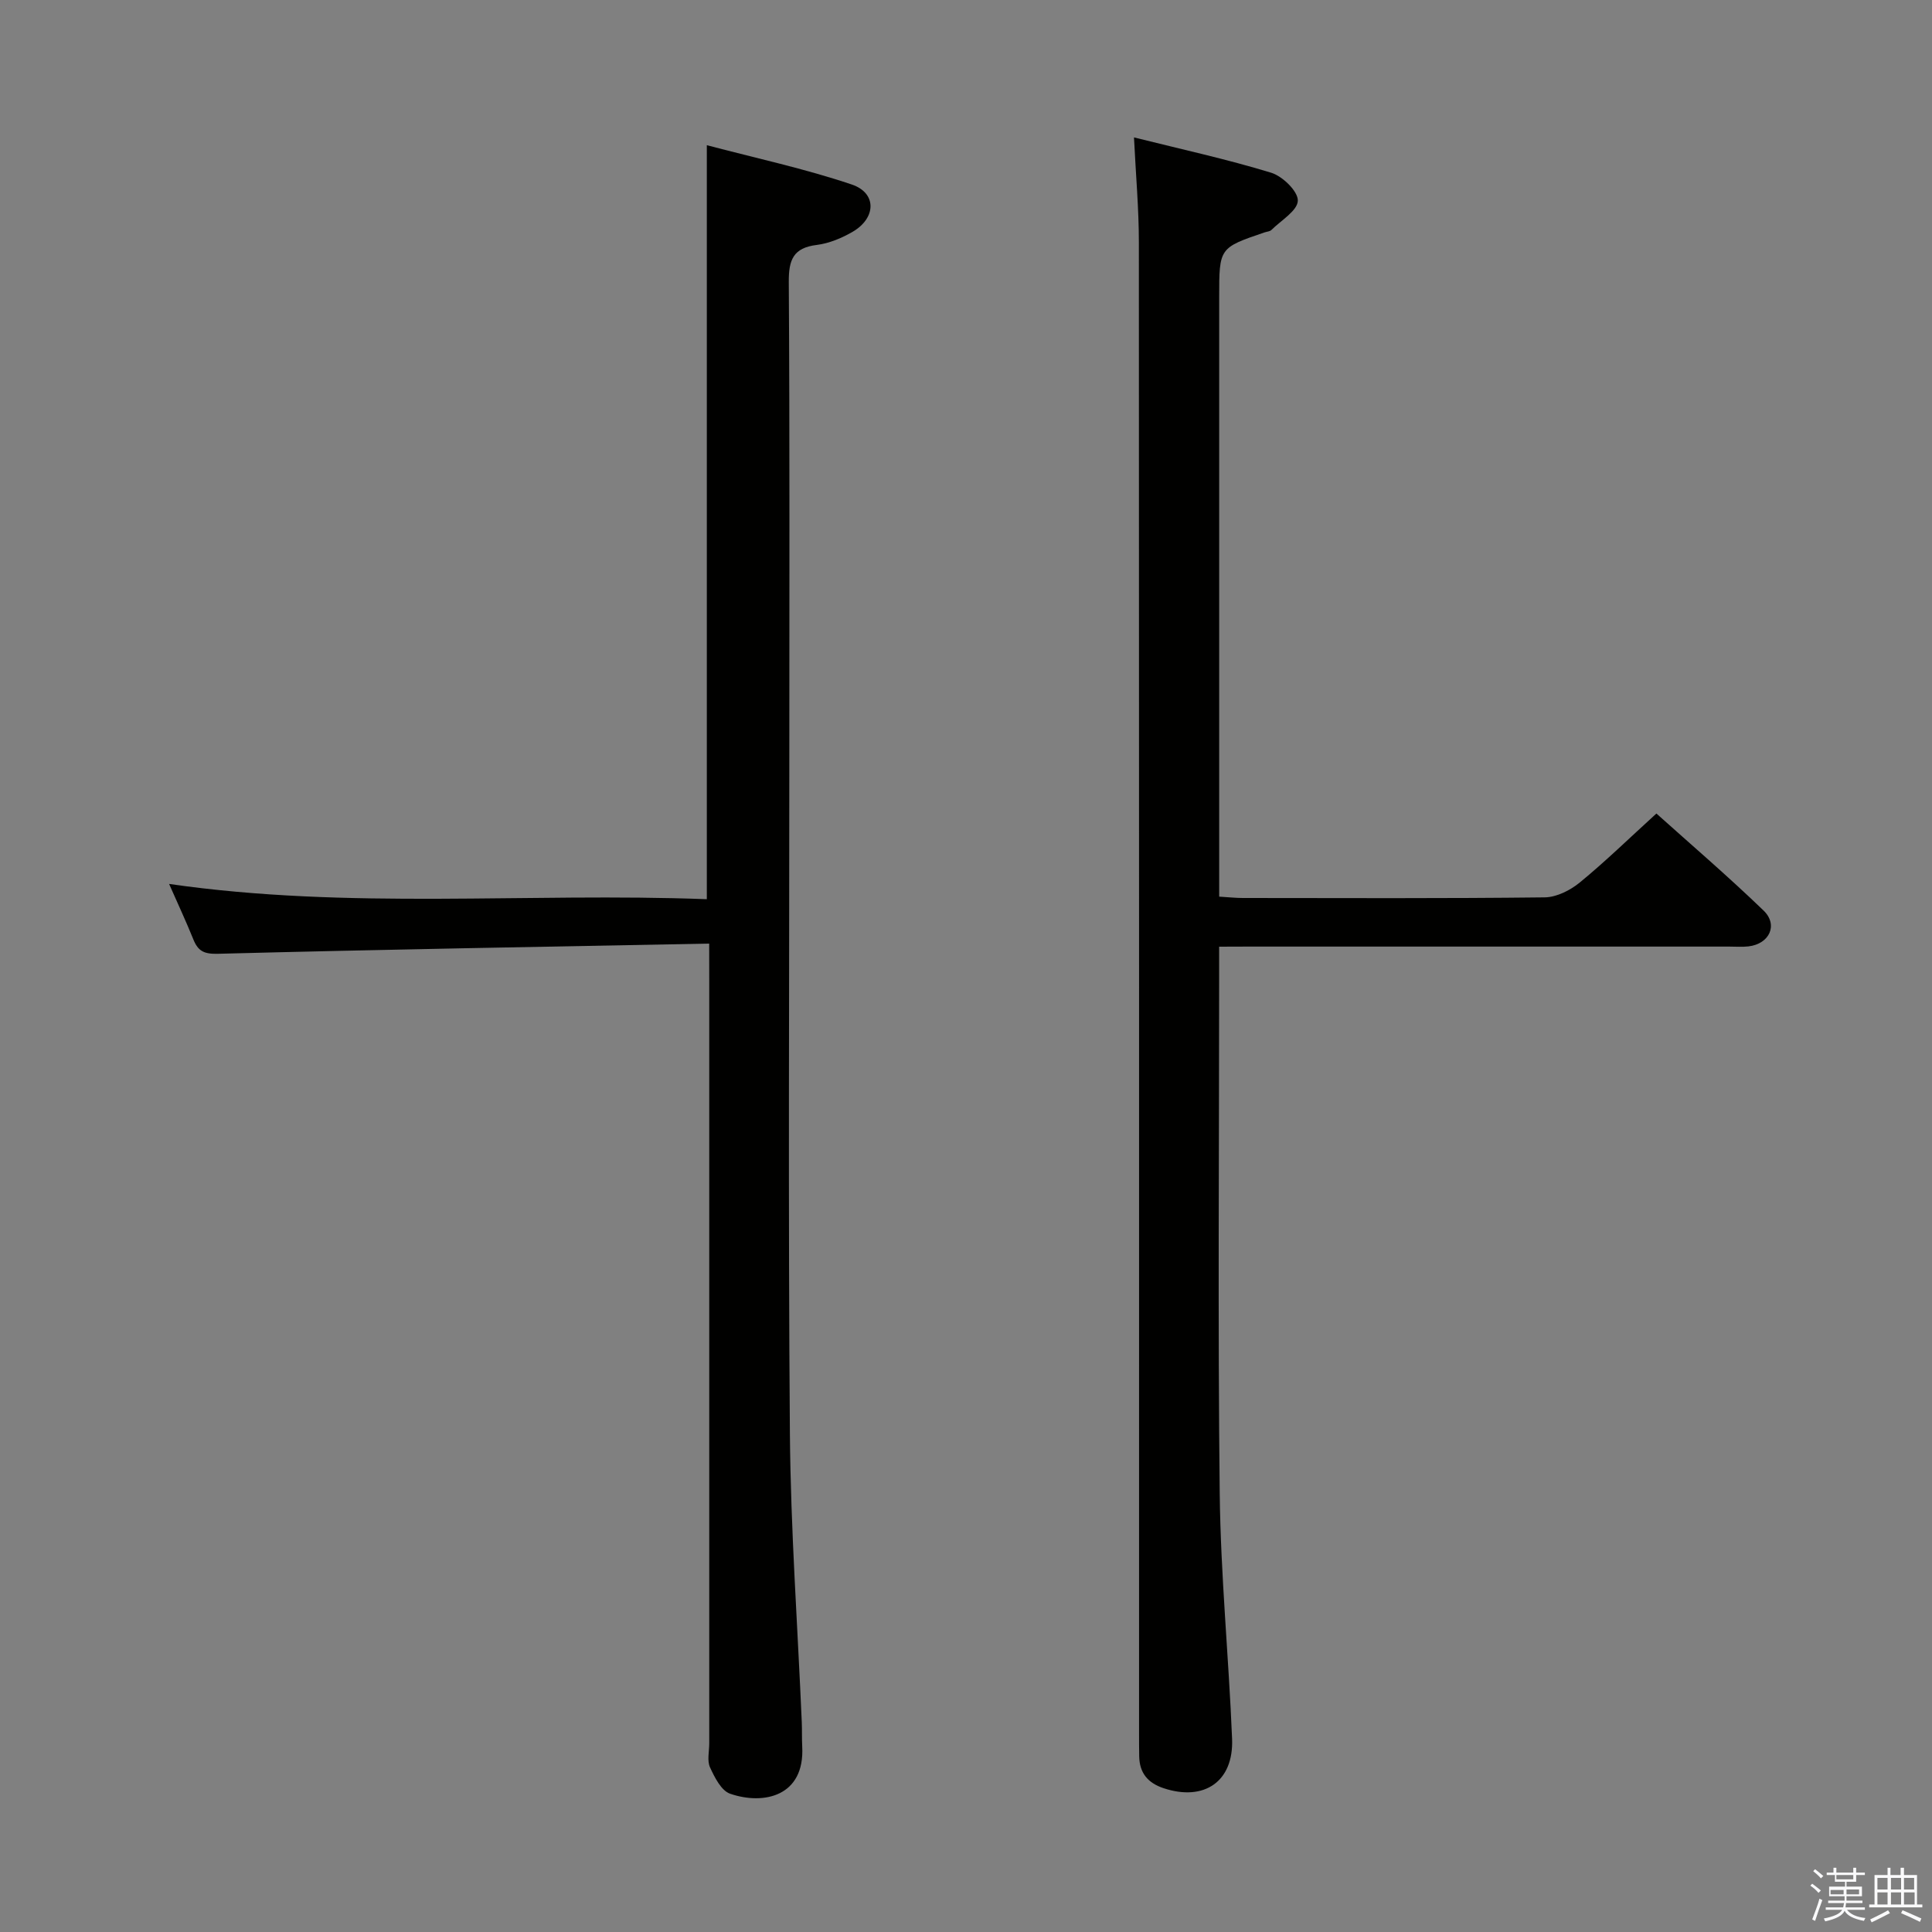 <svg enable-background="new 0 0 400 400" viewBox="0 0 400 400" xmlns="http://www.w3.org/2000/svg"><rect x="0" y="0" width="400" height="400" fill="#808080" stroke="none"/><path d="m374.8 390.4.4-.4c.7.5 1.3 1 1.8 1.4l-.5.5c-.5-.6-1.1-1.1-1.7-1.5zm1 7.3-.6-.3c.5-1.4 1.1-2.8 1.5-4.3.2.1.4.2.6.3-.5 1.3-1 2.8-1.5 4.3zm-.4-10.3.4-.4c.4.3 1 .8 1.7 1.4l-.5.5c-.4-.5-1-1-1.6-1.5zm2.5.3h1.7v-1h.6v1h3.5v-1h.6v1h1.8v.5h-1.8v1.4h-2v1h3.2v2h-3.2v.9h3.3v.5h-3.4c0 .3-.1.6-.1.9h4v.5h-3.7c.7.9 1.9 1.5 3.8 1.7-.1.2-.2.4-.3.6-2.1-.4-3.5-1.1-4-2.1-.4 1-1.8 1.7-4 2.2-.1-.2-.2-.4-.3-.6 2.1-.4 3.4-1 3.8-1.8h-3.4v-.5h3.6c.1-.3.1-.6.2-.9h-3.3v-.5h3.4c0-.3 0-.6 0-.9h-3.2v-2h3.3v-1h-2.1v-1.4h-1.7v-.5zm1.1 3.5v1h2.7c0-.3 0-.4 0-.4 0-.1 0-.2 0-.2 0-.1 0-.2 0-.3h-2.7zm1.2-3v.9h3.5v-.9zm4.7 3h-2.6v.6.4h2.6z" fill="#fafafb"/><path d="m393.6 386.7h.6v1.5h2.7v6.1h1.1v.6h-11v-.6h1.1v-6.1h2.7v-1.5h.6v1.5h2.1v-1.5zm-2.7 8.8.4.6c-1.2.6-2.5 1.3-3.8 1.9-.1-.2-.2-.4-.3-.6 1.2-.6 2.5-1.2 3.7-1.9zm-2.2-6.7v2.4h2.1v-2.4zm0 3v2.5h2.1v-2.5zm2.8-3v2.4h2.1v-2.4zm0 3v2.5h2.1v-2.5zm6 6.1c-1.4-.7-2.7-1.3-3.9-1.8l.3-.6c1.5.6 2.7 1.2 3.9 1.7zm-1.2-9.1h-2.1v2.4h2.1zm-2.1 3v2.5h2.2v-2.5z" fill="#fafafb"/><g fill="#010100"><path d="m252.41 196v6.7c0 35.5-.28 71 .12 106.49.19 16.94 1.87 33.87 2.56 50.81.36 8.86-5.79 13.02-14.2 10.22-3.27-1.09-4.97-3.17-5.03-6.59-.03-1.67-.03-3.33-.03-5 0-102.83.02-205.66-.04-308.48 0-6.94-.63-13.87-1.01-21.7 9.93 2.48 19.28 4.52 28.4 7.31 2.35.72 5.57 3.84 5.52 5.78-.05 2.08-3.47 4.09-5.48 6.08-.32.31-.92.33-1.39.49-9.41 3.2-9.41 3.2-9.41 13.39v117.99 6.15c2 .12 3.45.28 4.9.28 20.83.02 41.67.11 62.49-.13 2.46-.03 5.3-1.46 7.27-3.08 5.27-4.32 10.17-9.1 15.86-14.28 6.78 6.09 14.69 12.86 22.18 20.08 3.1 2.99 1.21 6.93-3.12 7.43-1.32.15-2.66.04-4 .04-33.16 0-66.33 0-99.49 0-1.82.02-3.64.02-6.1.02z"/><path d="m146.83 195.36c-34.42.66-68.04 1.23-101.65 2.11-2.92.08-4.16-.52-5.15-2.98-1.49-3.69-3.17-7.29-5.02-11.48 37.26 5.38 74.27 1.75 111.33 3.16 0-52.11 0-103.48 0-156.11 10.11 2.67 20.25 4.85 30.01 8.14 5.22 1.76 5.07 6.94.18 9.79-2.26 1.31-4.87 2.4-7.42 2.72-4.89.6-5.83 3.09-5.8 7.68.21 32.65.11 65.31.11 97.97 0 46.82-.25 93.64.12 140.45.16 19.93 1.61 39.86 2.46 59.78.07 1.66 0 3.33.09 5 .56 10.33-7.98 12.18-14.93 9.78-1.83-.63-3.21-3.39-4.16-5.46-.63-1.38-.16-3.28-.16-4.94 0-52.82 0-105.63 0-158.45-.01-1.98-.01-3.94-.01-7.16z"/></g></svg>